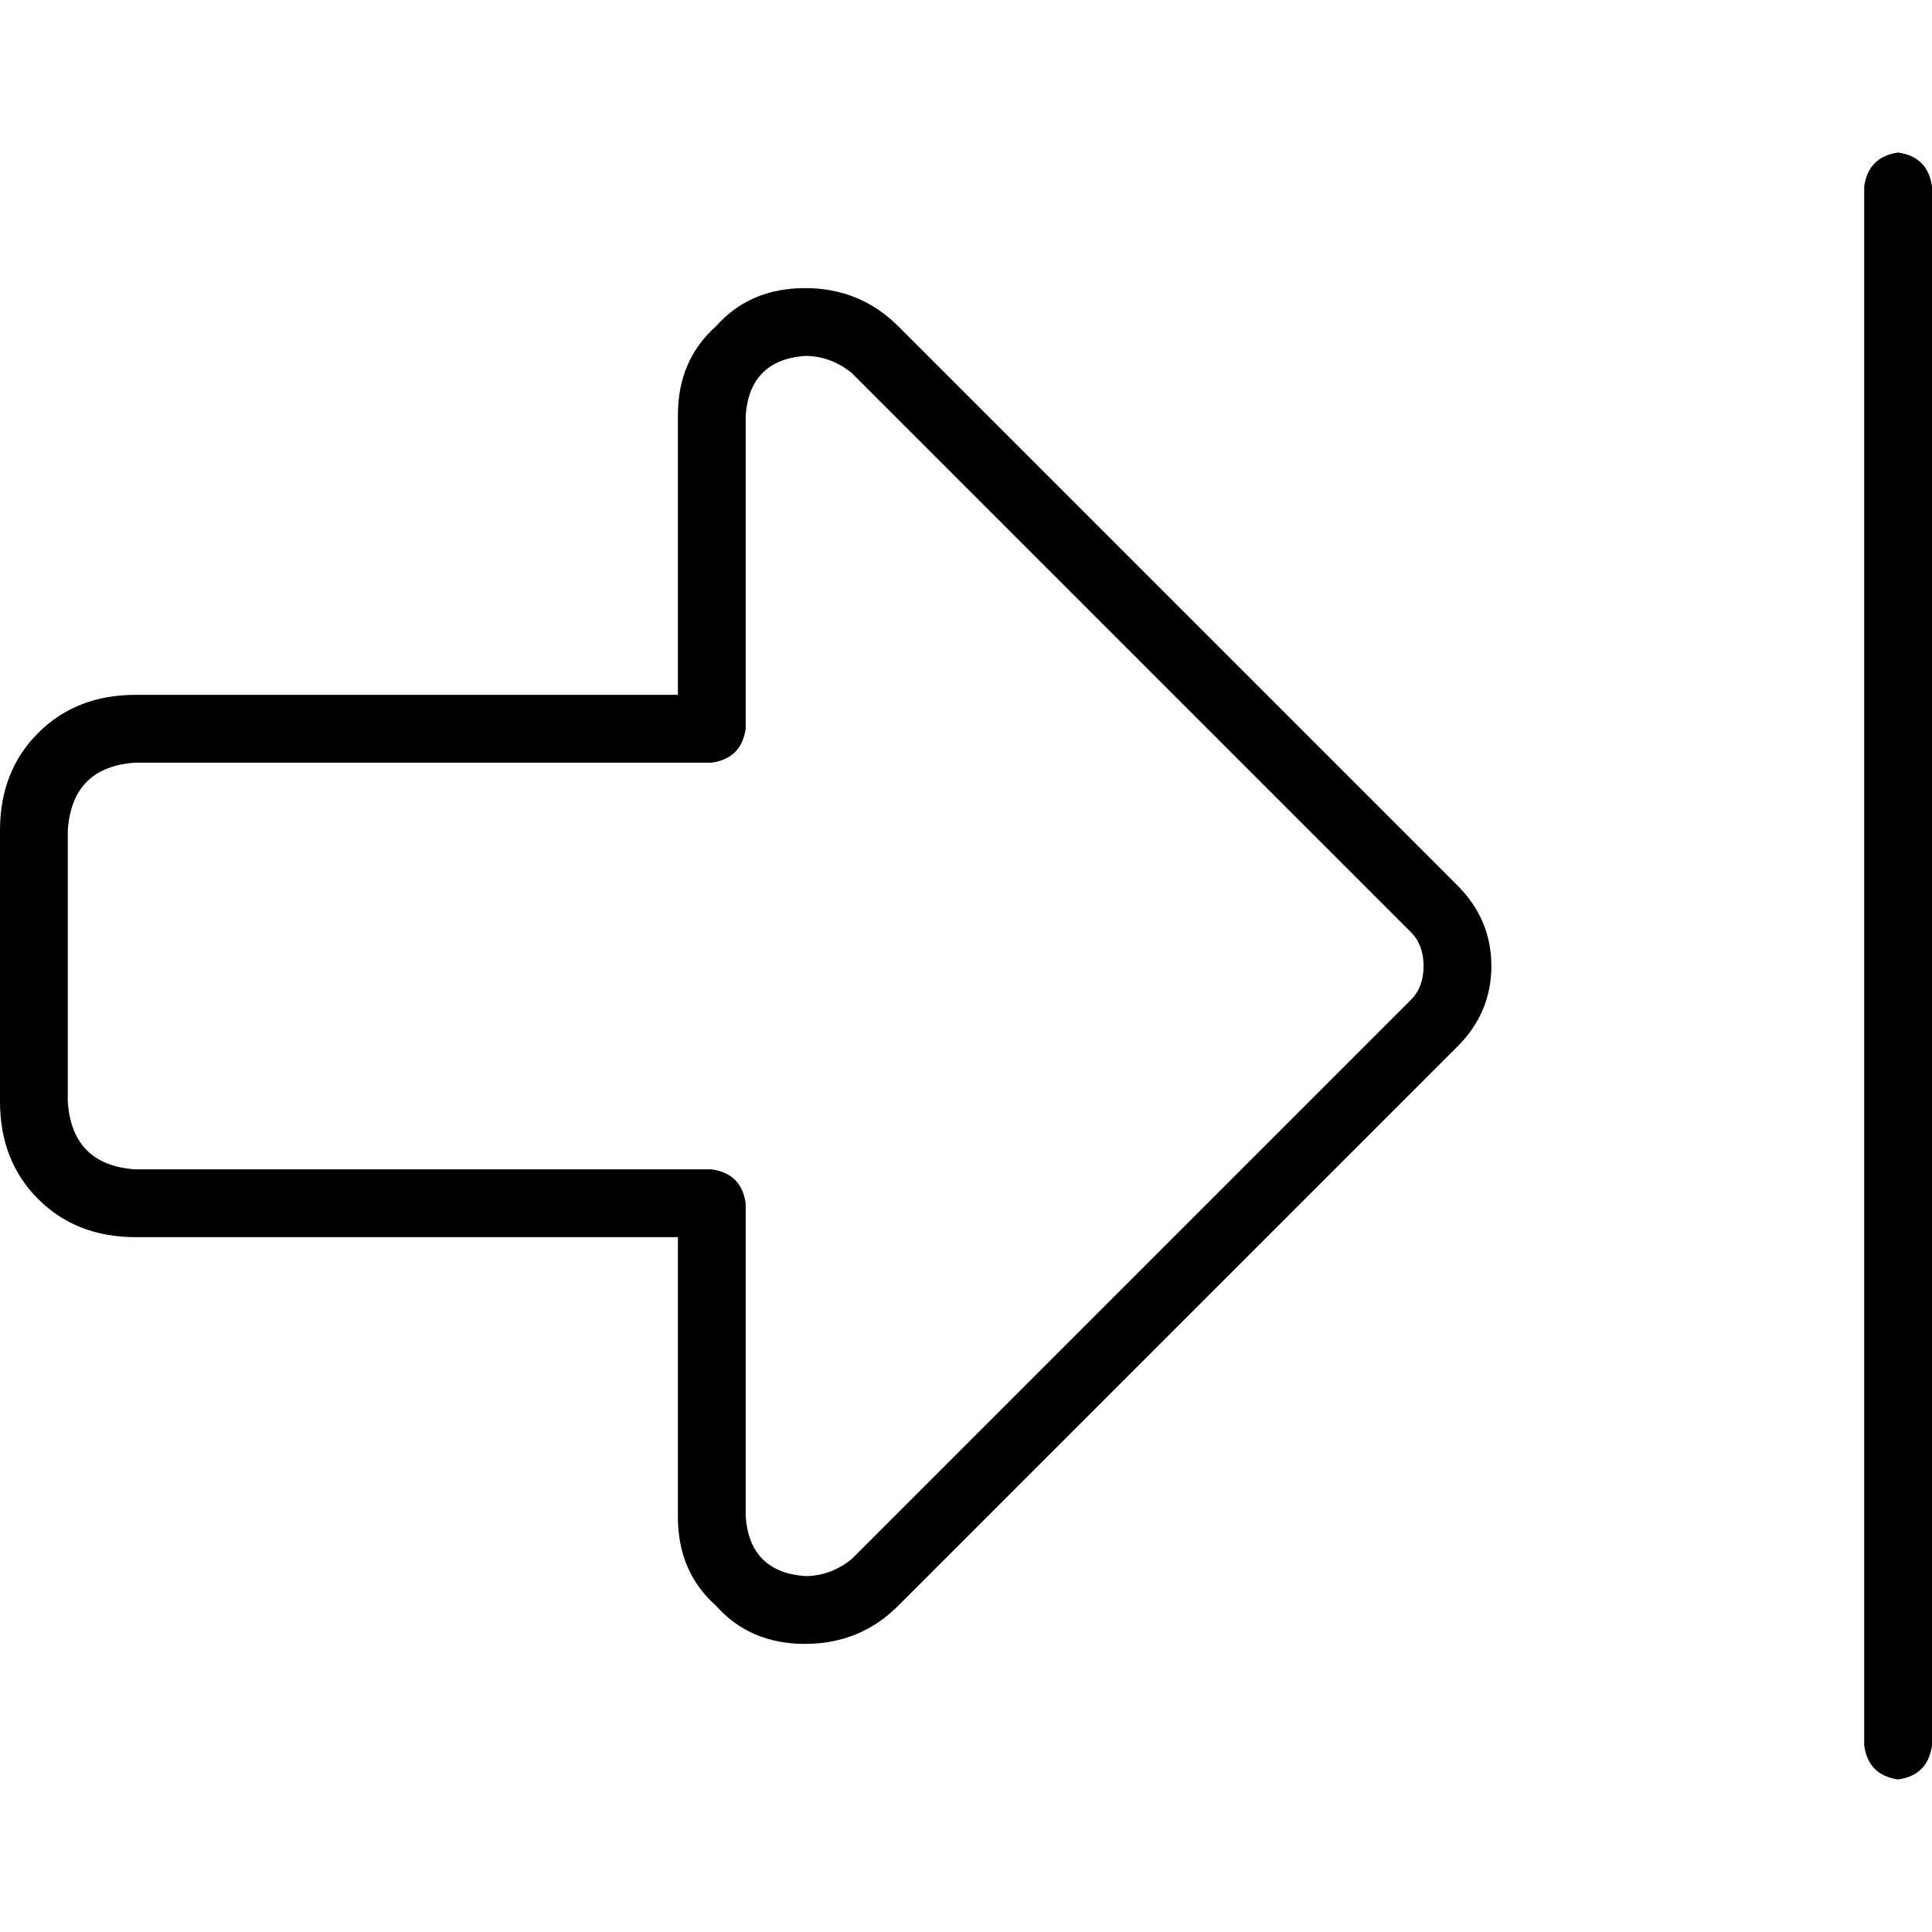 <svg xmlns="http://www.w3.org/2000/svg" viewBox="0 0 512 512">
  <path d="M 494.035 49.404 L 494.035 462.596 L 494.035 49.404 L 494.035 462.596 Q 495.158 470.456 503.018 471.579 Q 510.877 470.456 512 462.596 L 512 49.404 L 512 49.404 Q 510.877 41.544 503.018 40.421 Q 495.158 41.544 494.035 49.404 L 494.035 49.404 Z M 373.895 247.018 Q 377.263 250.386 377.263 256 Q 377.263 261.614 373.895 264.982 L 225.684 413.193 L 225.684 413.193 Q 220.07 417.684 213.333 417.684 Q 198.737 416.561 197.614 401.965 L 197.614 318.877 L 197.614 318.877 Q 196.491 311.018 188.632 309.895 L 35.93 309.895 L 35.93 309.895 Q 19.088 308.772 17.965 291.93 L 17.965 220.07 L 17.965 220.07 Q 19.088 203.228 35.93 202.105 L 188.632 202.105 L 188.632 202.105 Q 196.491 200.982 197.614 193.123 L 197.614 110.035 L 197.614 110.035 Q 198.737 95.439 213.333 94.316 Q 220.07 94.316 225.684 98.807 L 373.895 247.018 L 373.895 247.018 Z M 395.228 256 Q 395.228 243.649 386.246 234.667 L 238.035 86.456 L 238.035 86.456 Q 227.93 76.351 213.333 76.351 Q 198.737 76.351 189.754 86.456 Q 179.649 95.439 179.649 110.035 L 179.649 184.14 L 179.649 184.14 L 35.93 184.14 L 35.93 184.14 Q 20.211 184.14 10.105 194.246 Q 0 204.351 0 220.07 L 0 291.93 L 0 291.93 Q 0 307.649 10.105 317.754 Q 20.211 327.86 35.93 327.86 L 179.649 327.86 L 179.649 327.86 L 179.649 401.965 L 179.649 401.965 Q 179.649 416.561 189.754 425.544 Q 198.737 435.649 213.333 435.649 Q 227.93 435.649 238.035 425.544 L 386.246 277.333 L 386.246 277.333 Q 395.228 268.351 395.228 256 L 395.228 256 Z" />
</svg>